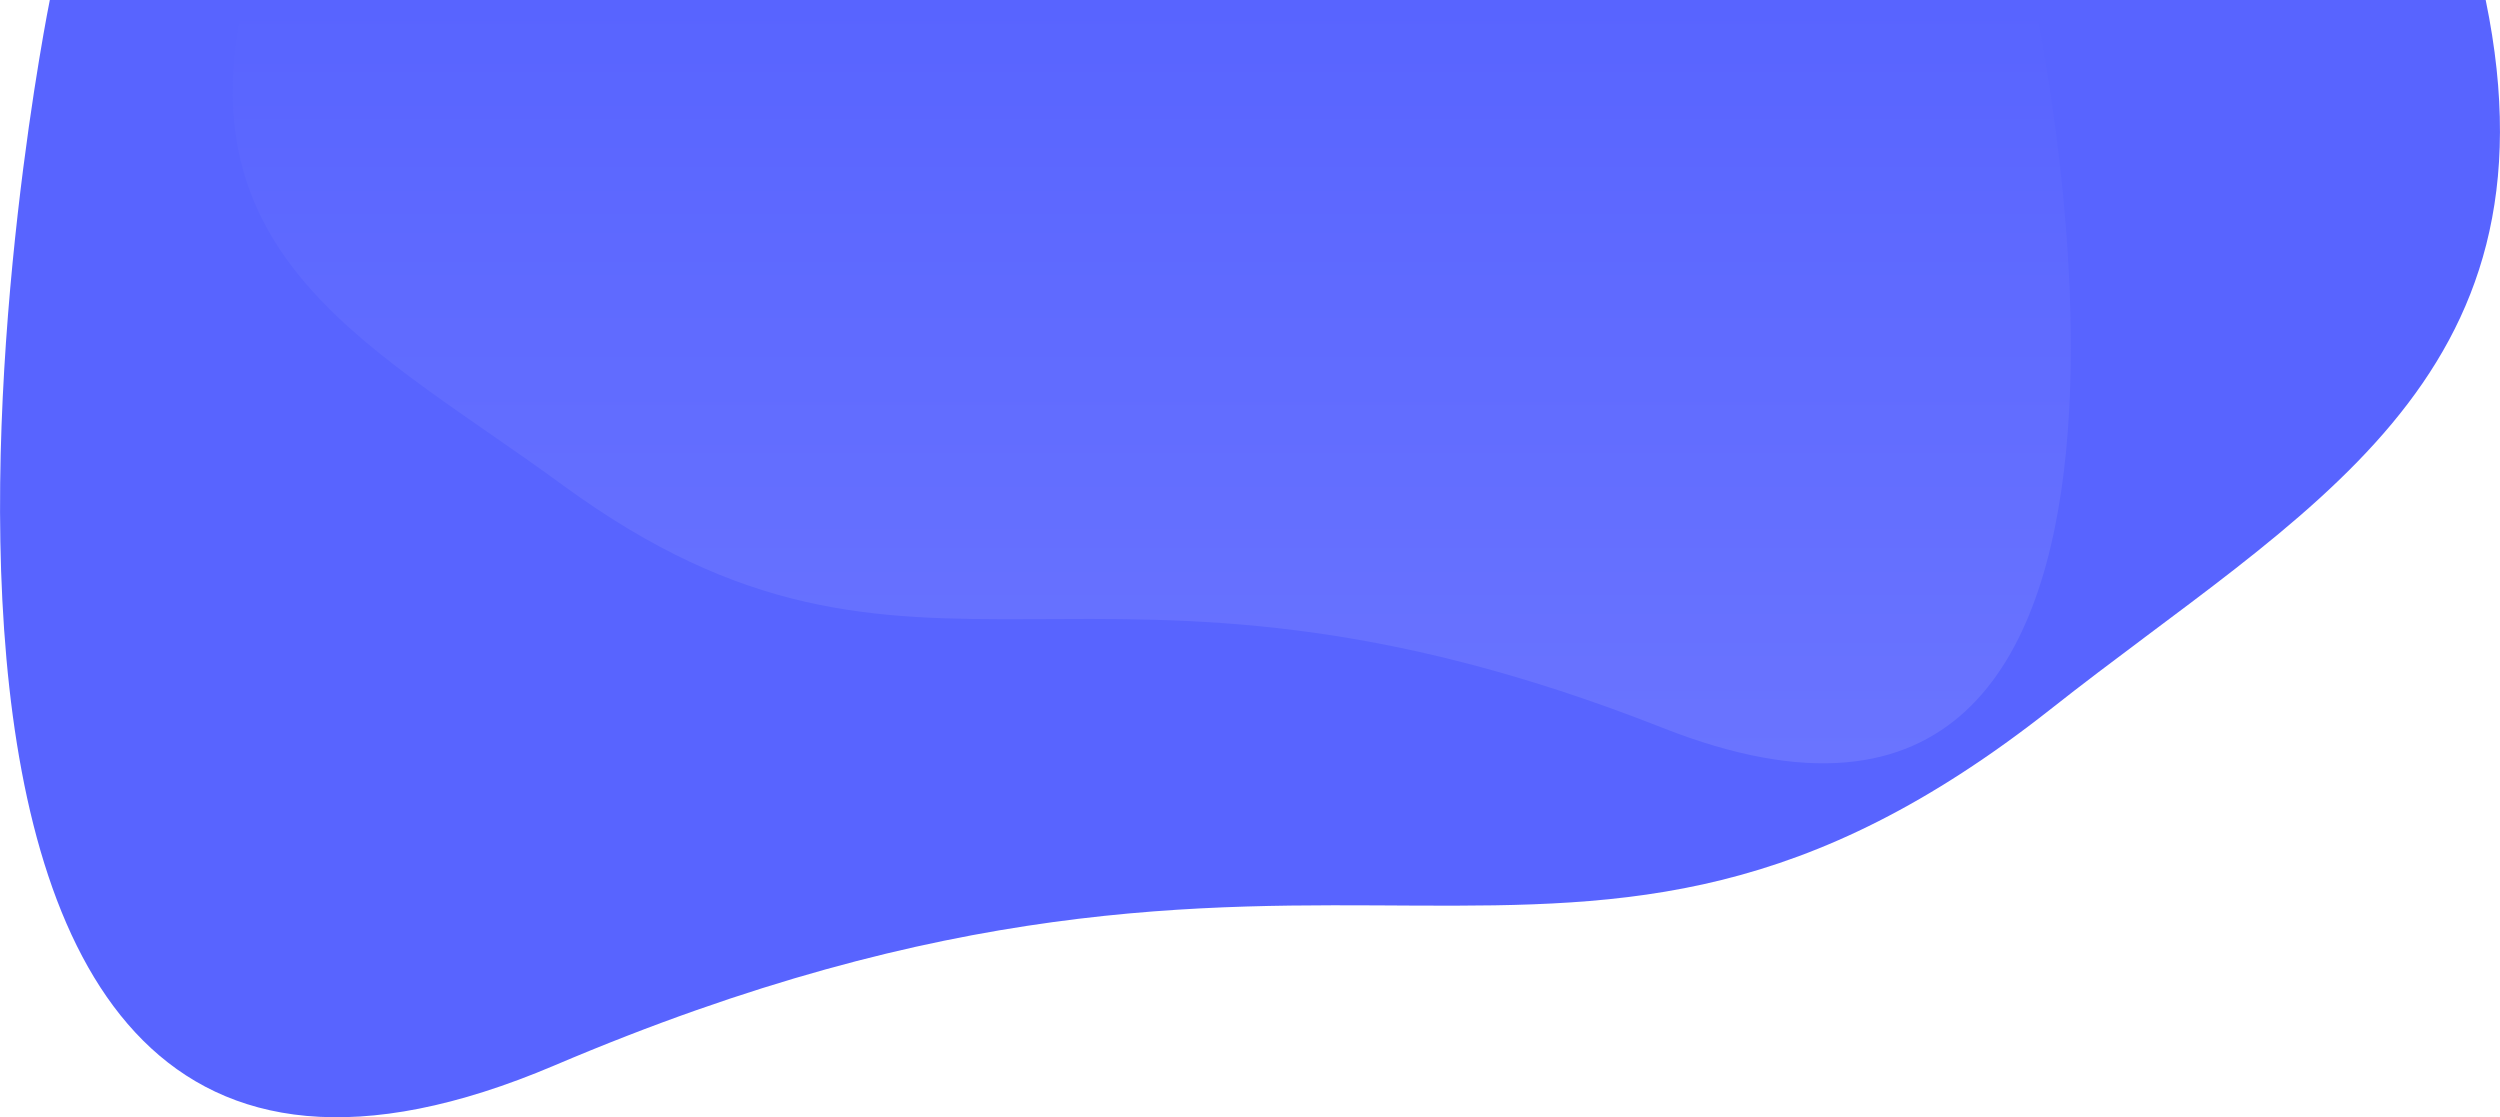 <?xml version="1.0" encoding="utf-8"?>
<!-- Generator: Adobe Illustrator 26.0.1, SVG Export Plug-In . SVG Version: 6.00 Build 0)  -->
<svg version="1.1" id="Layer_1" xmlns="http://www.w3.org/2000/svg" xmlns:xlink="http://www.w3.org/1999/xlink" x="0px" y="0px"
	 viewBox="0 0 1781.4 796.1" style="enable-background:new 0 0 1781.4 796.1;" xml:space="preserve">
<style type="text/css">
	.st0{fill:#5864FF;}
	.st1{fill:url(#SVGID_1_);}
</style>
<path class="st0" d="M1771.2,0c56.3,272.6-131.2,364-310.1,505.4c-347.6,274-503.6,14.5-1065.8,253.7S35.5,0,35.5,0H1771.2z"/>
<linearGradient id="SVGID_1_" gradientUnits="userSpaceOnUse" x1="-67.448" y1="938.74" x2="-67.448" y2="937.74" gradientTransform="matrix(1309.803 0 0 -542.288 89164.398 509068.75)">
	<stop  offset="0" style="stop-color:#5864FF"/>
	<stop  offset="1" style="stop-color:#6A74FF"/>
</linearGradient>
<path class="st1" d="M173.3,1.6c-41.4,185.7,96.5,248,228,344.3c255.5,186.6,370.3,9.9,783.6,172.8S1449.6,1.6,1449.6,1.6L173.3,1.6
	z"/>
</svg>
